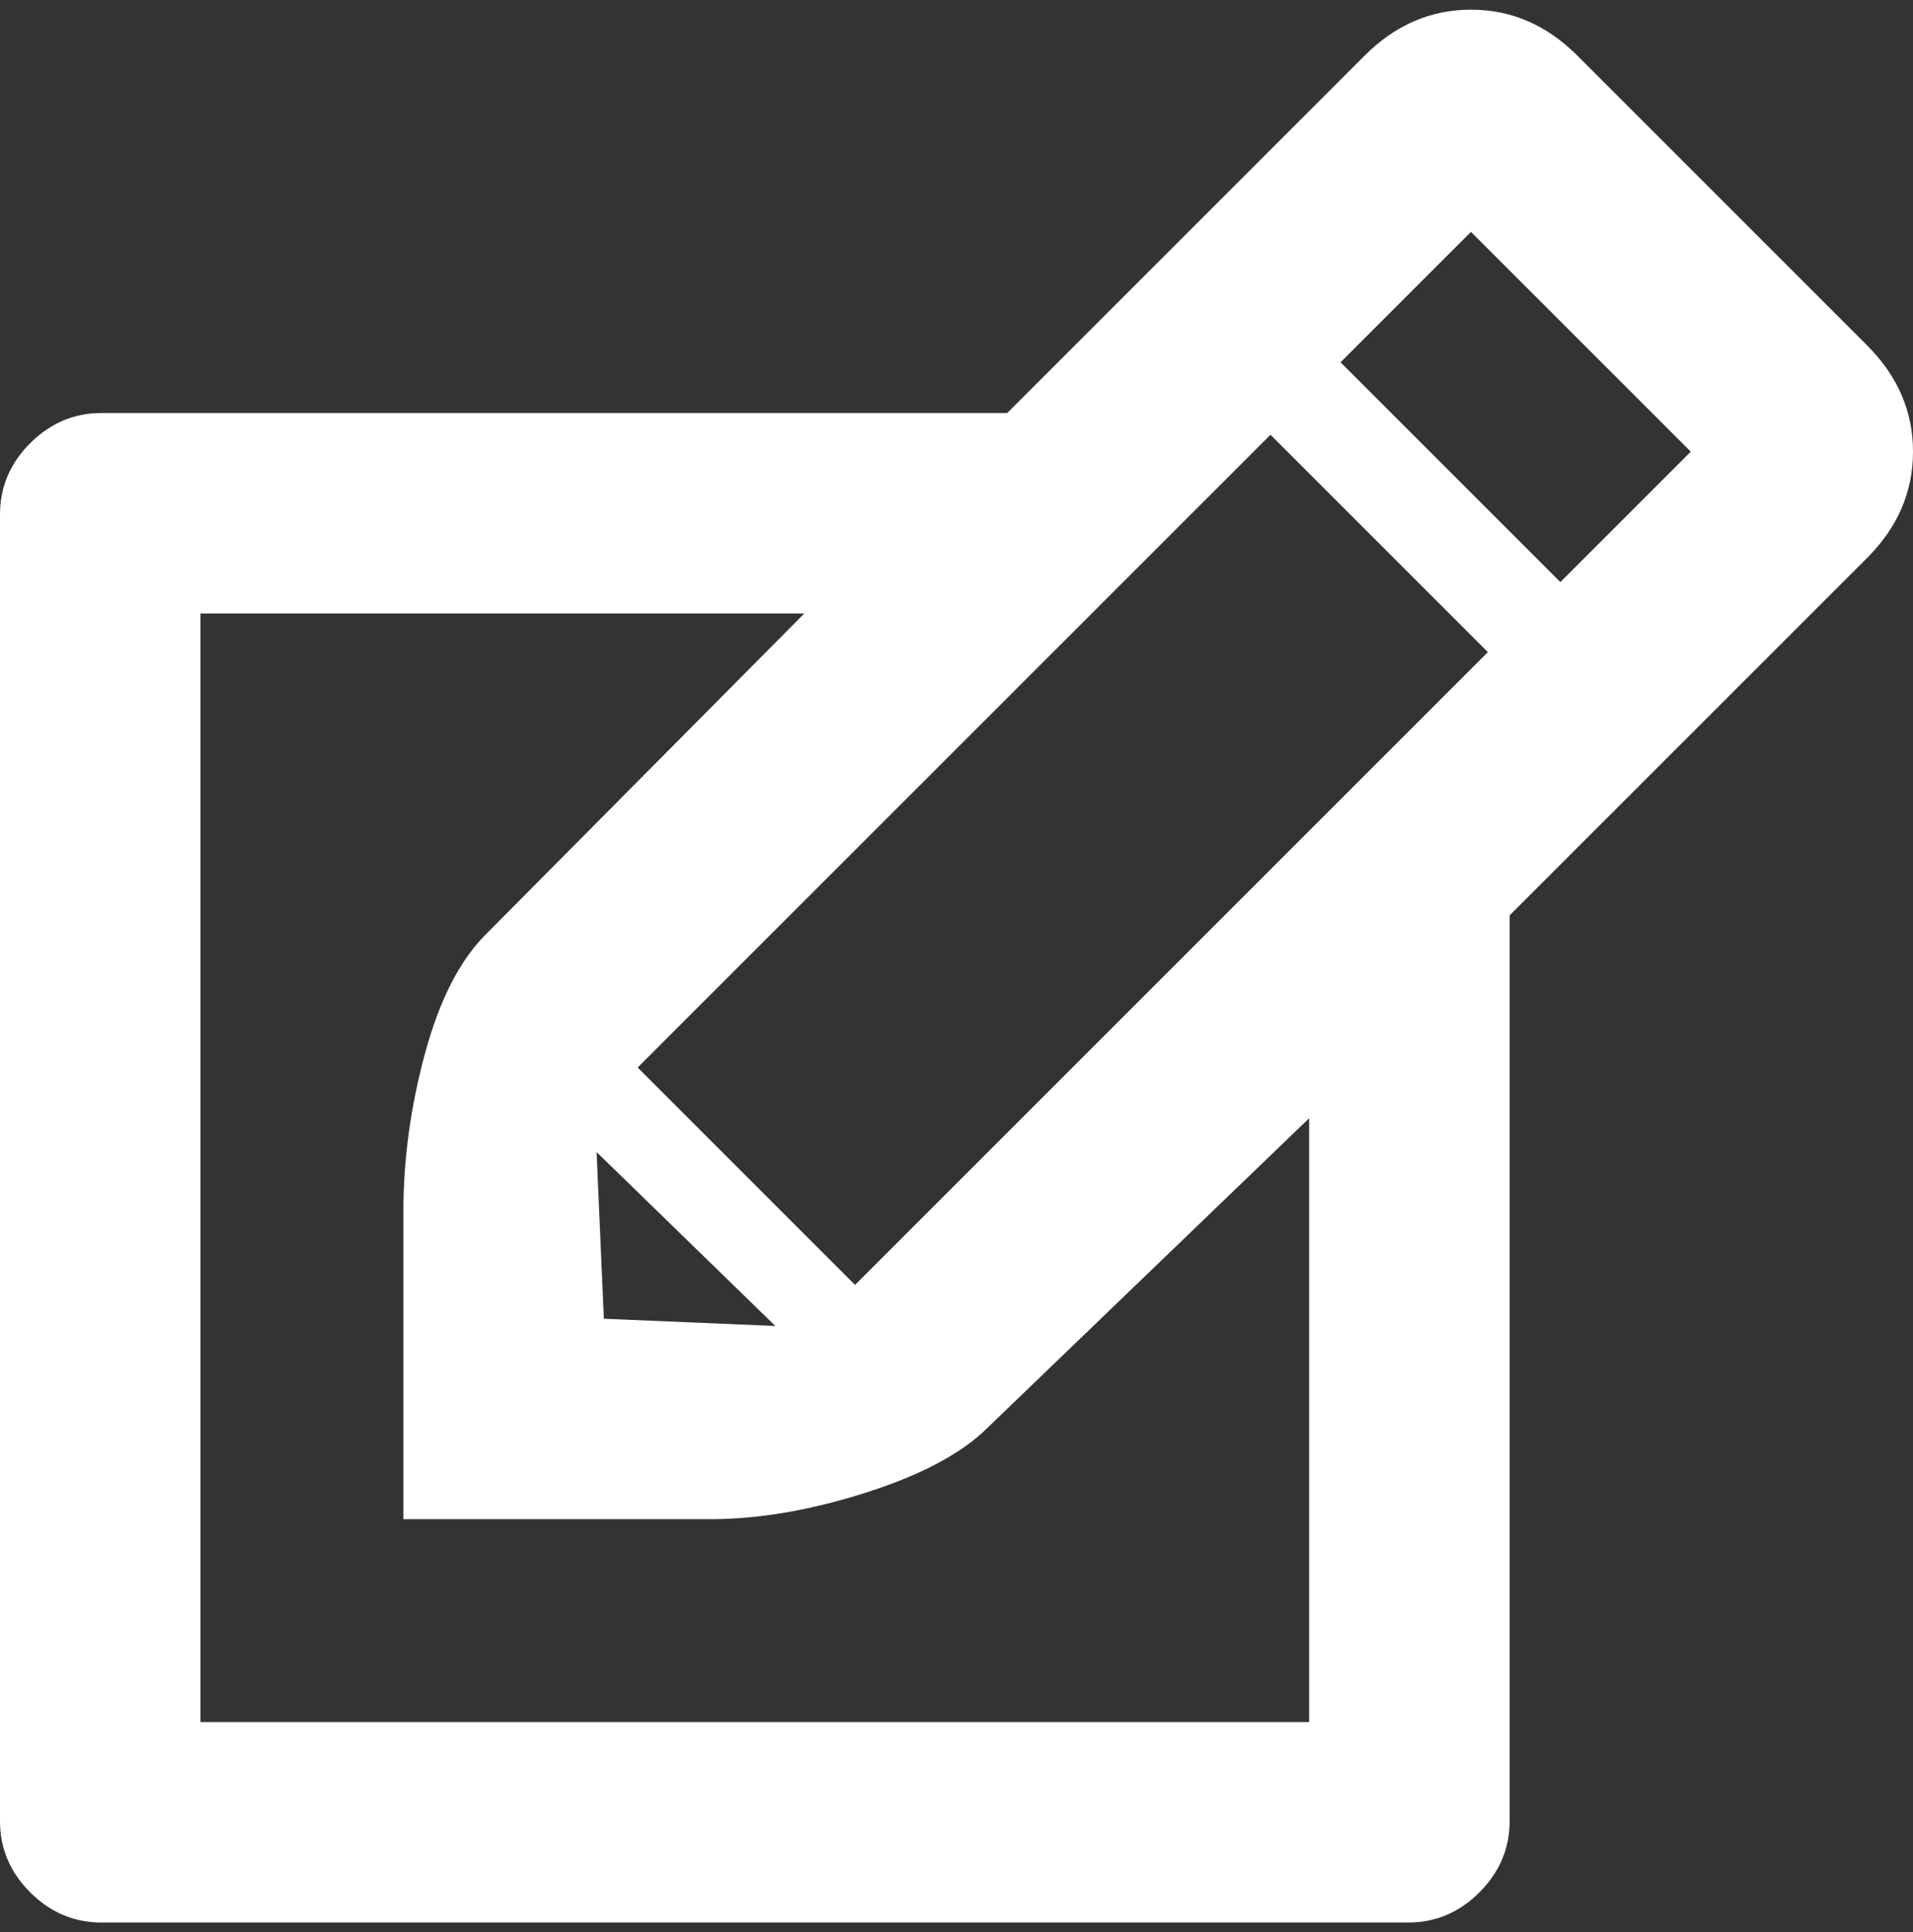 <?xml version="1.0" encoding="UTF-8"?>
<svg xmlns="http://www.w3.org/2000/svg" height="1000" width="990"><rect width="100%" height="100%" fill="#333333" stroke="none"/><path d="M966.25 178.75q23.75 23.75 23.75 55t-23.75 55l-185 185l0 468.75q0 21.25 -15.625 36.875t-36.875 15.625l-676.25 0q-21.25 0 -36.875 -15.625t-15.625 -36.875l0 -676.25q0 -21.25 15.625 -36.875t36.875 -15.625l468.75 0l185 -185q23.75 -23.75 55 -23.75t55 23.75zm-523.75 486.25l327.5 -327.5 -112.5 -112.5 -327.5 327.5zm-133.75 -68.75l3.75 86.25 88.75 3.75zm368.75 295l0 -312.5l-166.25 160q-20 20 -63.125 33.75t-80.625 13.75l-158.75 0l0 -158.75q0 -41.25 11.25 -82.5t31.25 -61.25l165 -166.25l-312.5 0l0 573.75l573.75 0zm130 -590l67.5 -67.5 -113.75 -113.75 -67.5 67.5z" fill="#FFFFFF "/></svg>
